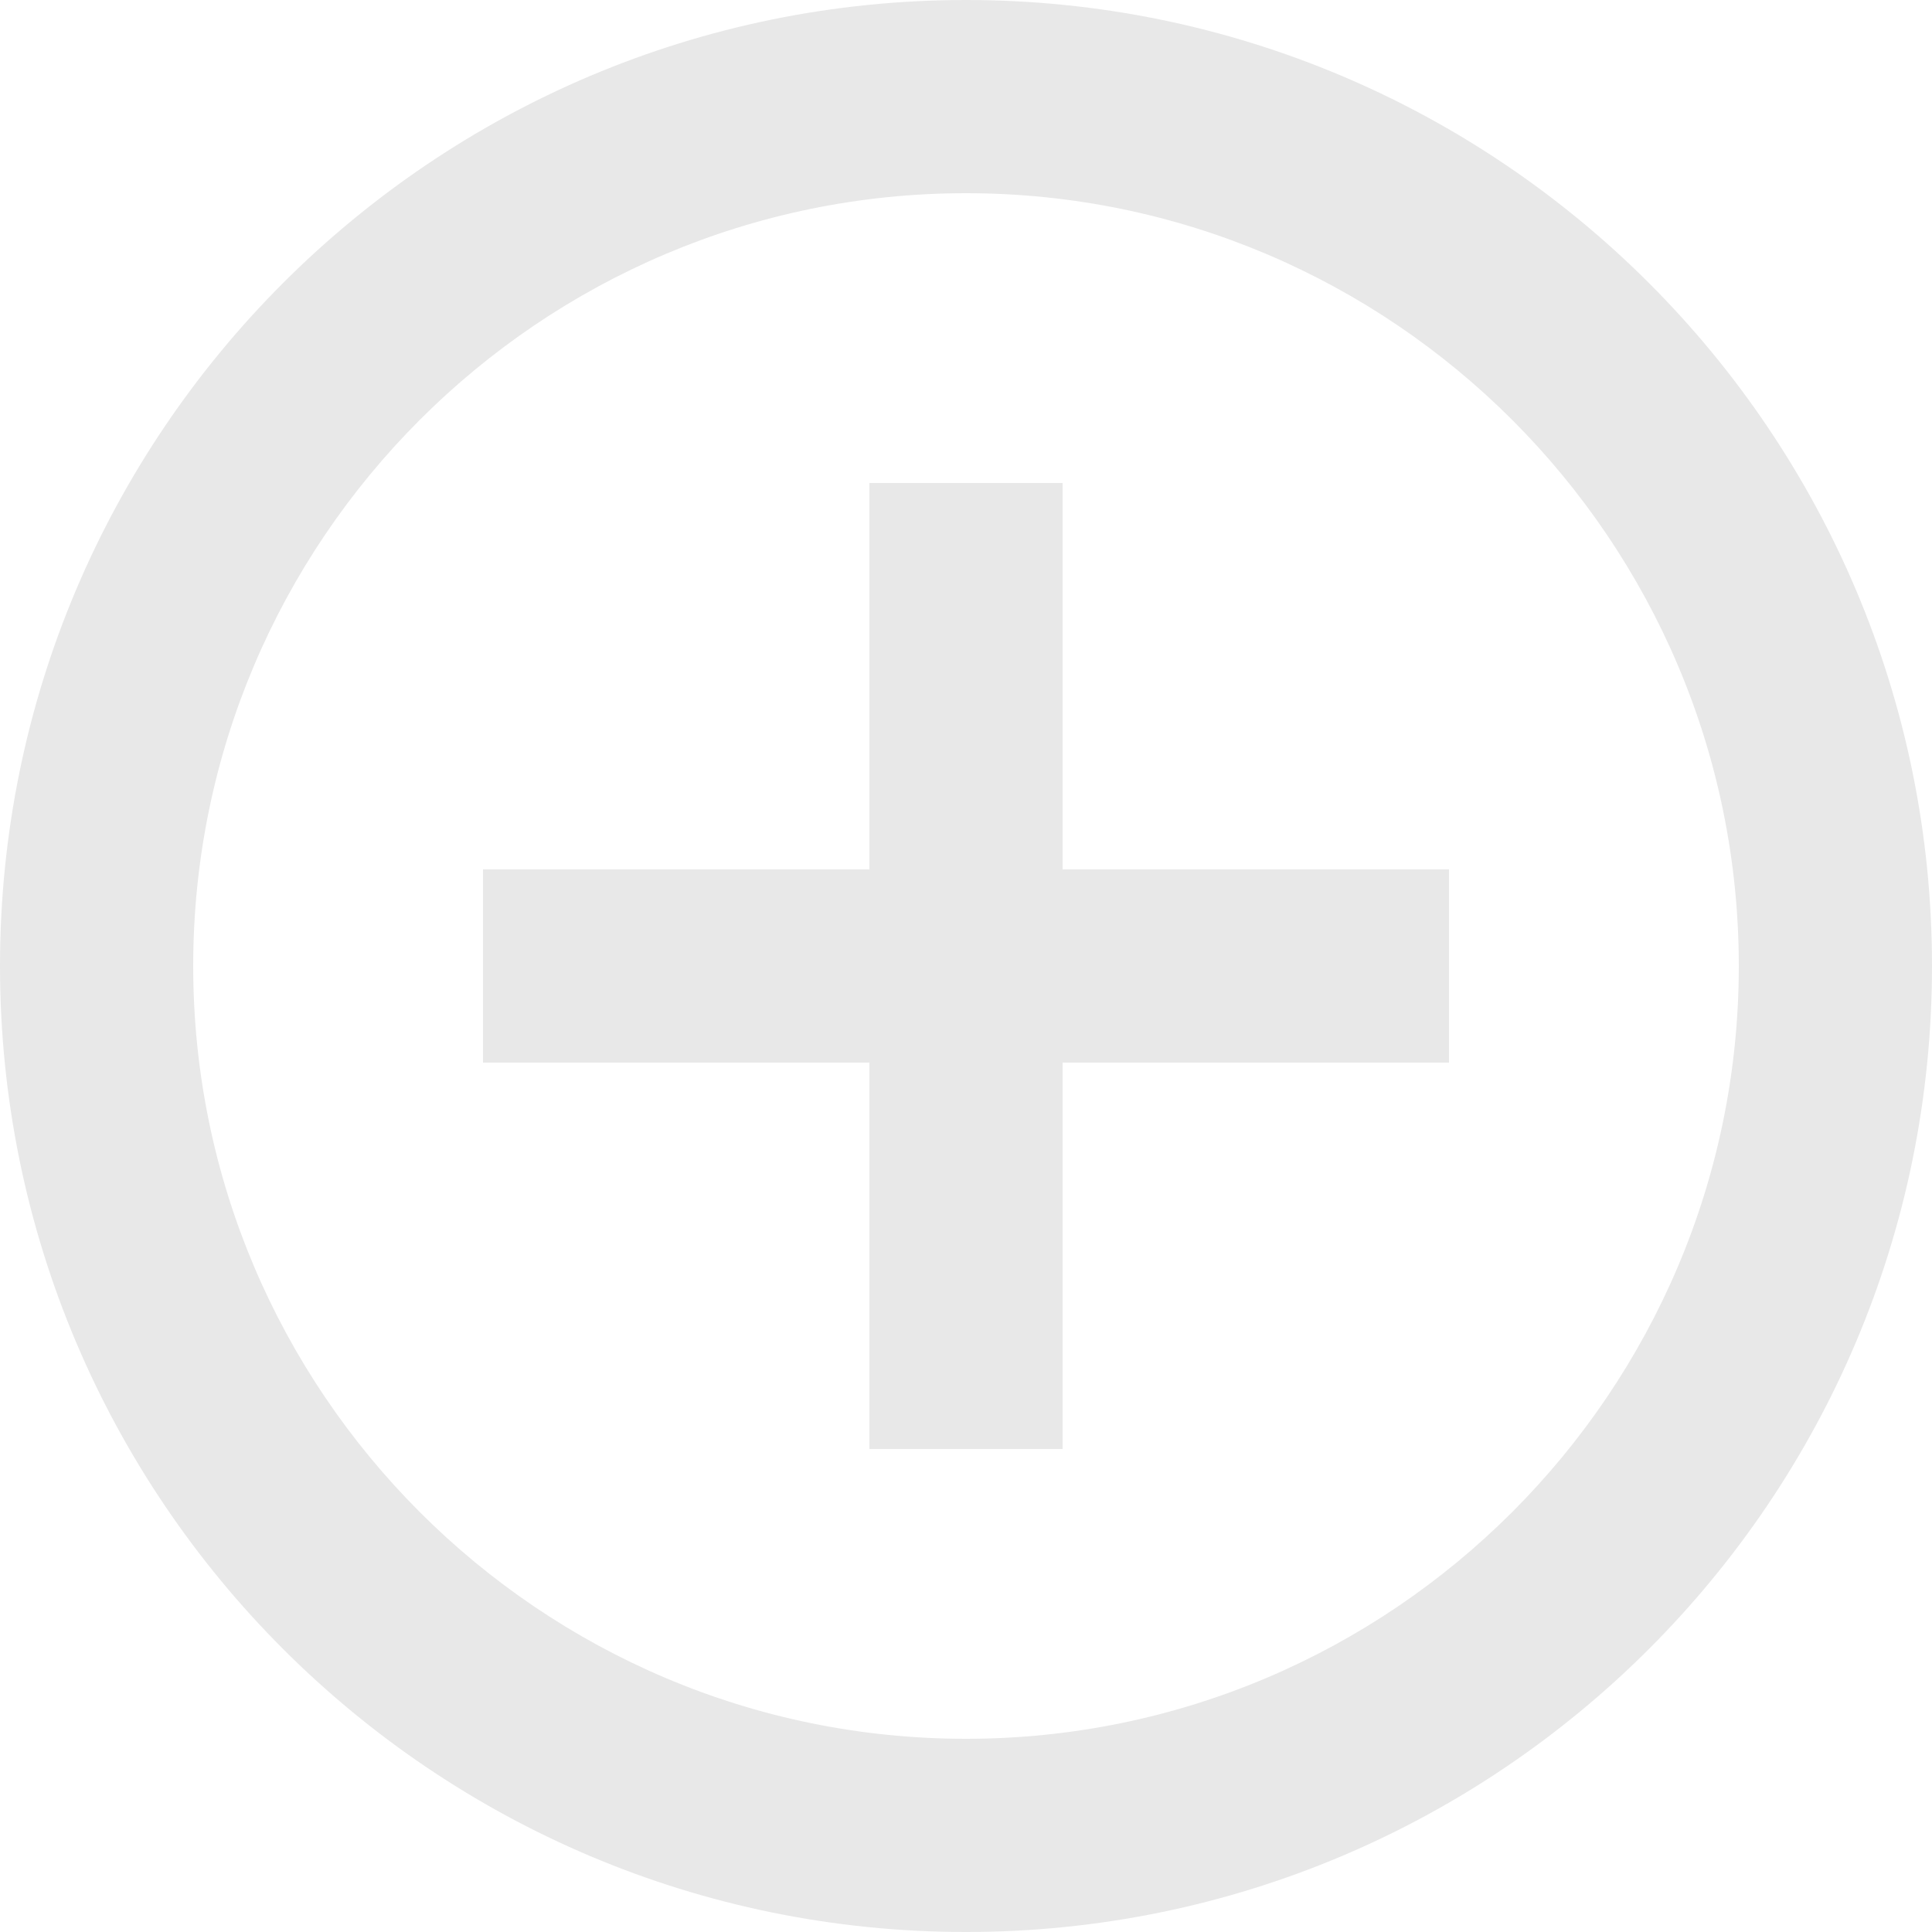<?xml version="1.0" encoding="UTF-8" standalone="no"?><svg width="25" height="25" viewBox="0 0 25 25" fill="none" xmlns="http://www.w3.org/2000/svg">
<path d="M13.75 6.25H11.25V11.25H6.25V13.75H11.25V18.75H13.75V13.75H18.75V11.25H13.75V6.25ZM12.5 0C5.6 0 0 5.6 0 12.5C0 19.4 5.6 25 12.5 25C19.4 25 25 19.4 25 12.5C25 5.6 19.4 0 12.5 0ZM12.5 22.5C6.987 22.5 2.5 18.012 2.5 12.5C2.5 6.987 6.987 2.5 12.5 2.5C18.012 2.5 22.5 6.987 22.5 12.5C22.5 18.012 18.012 22.5 12.5 22.5Z" fill="#E8E8E8"/>
</svg>
